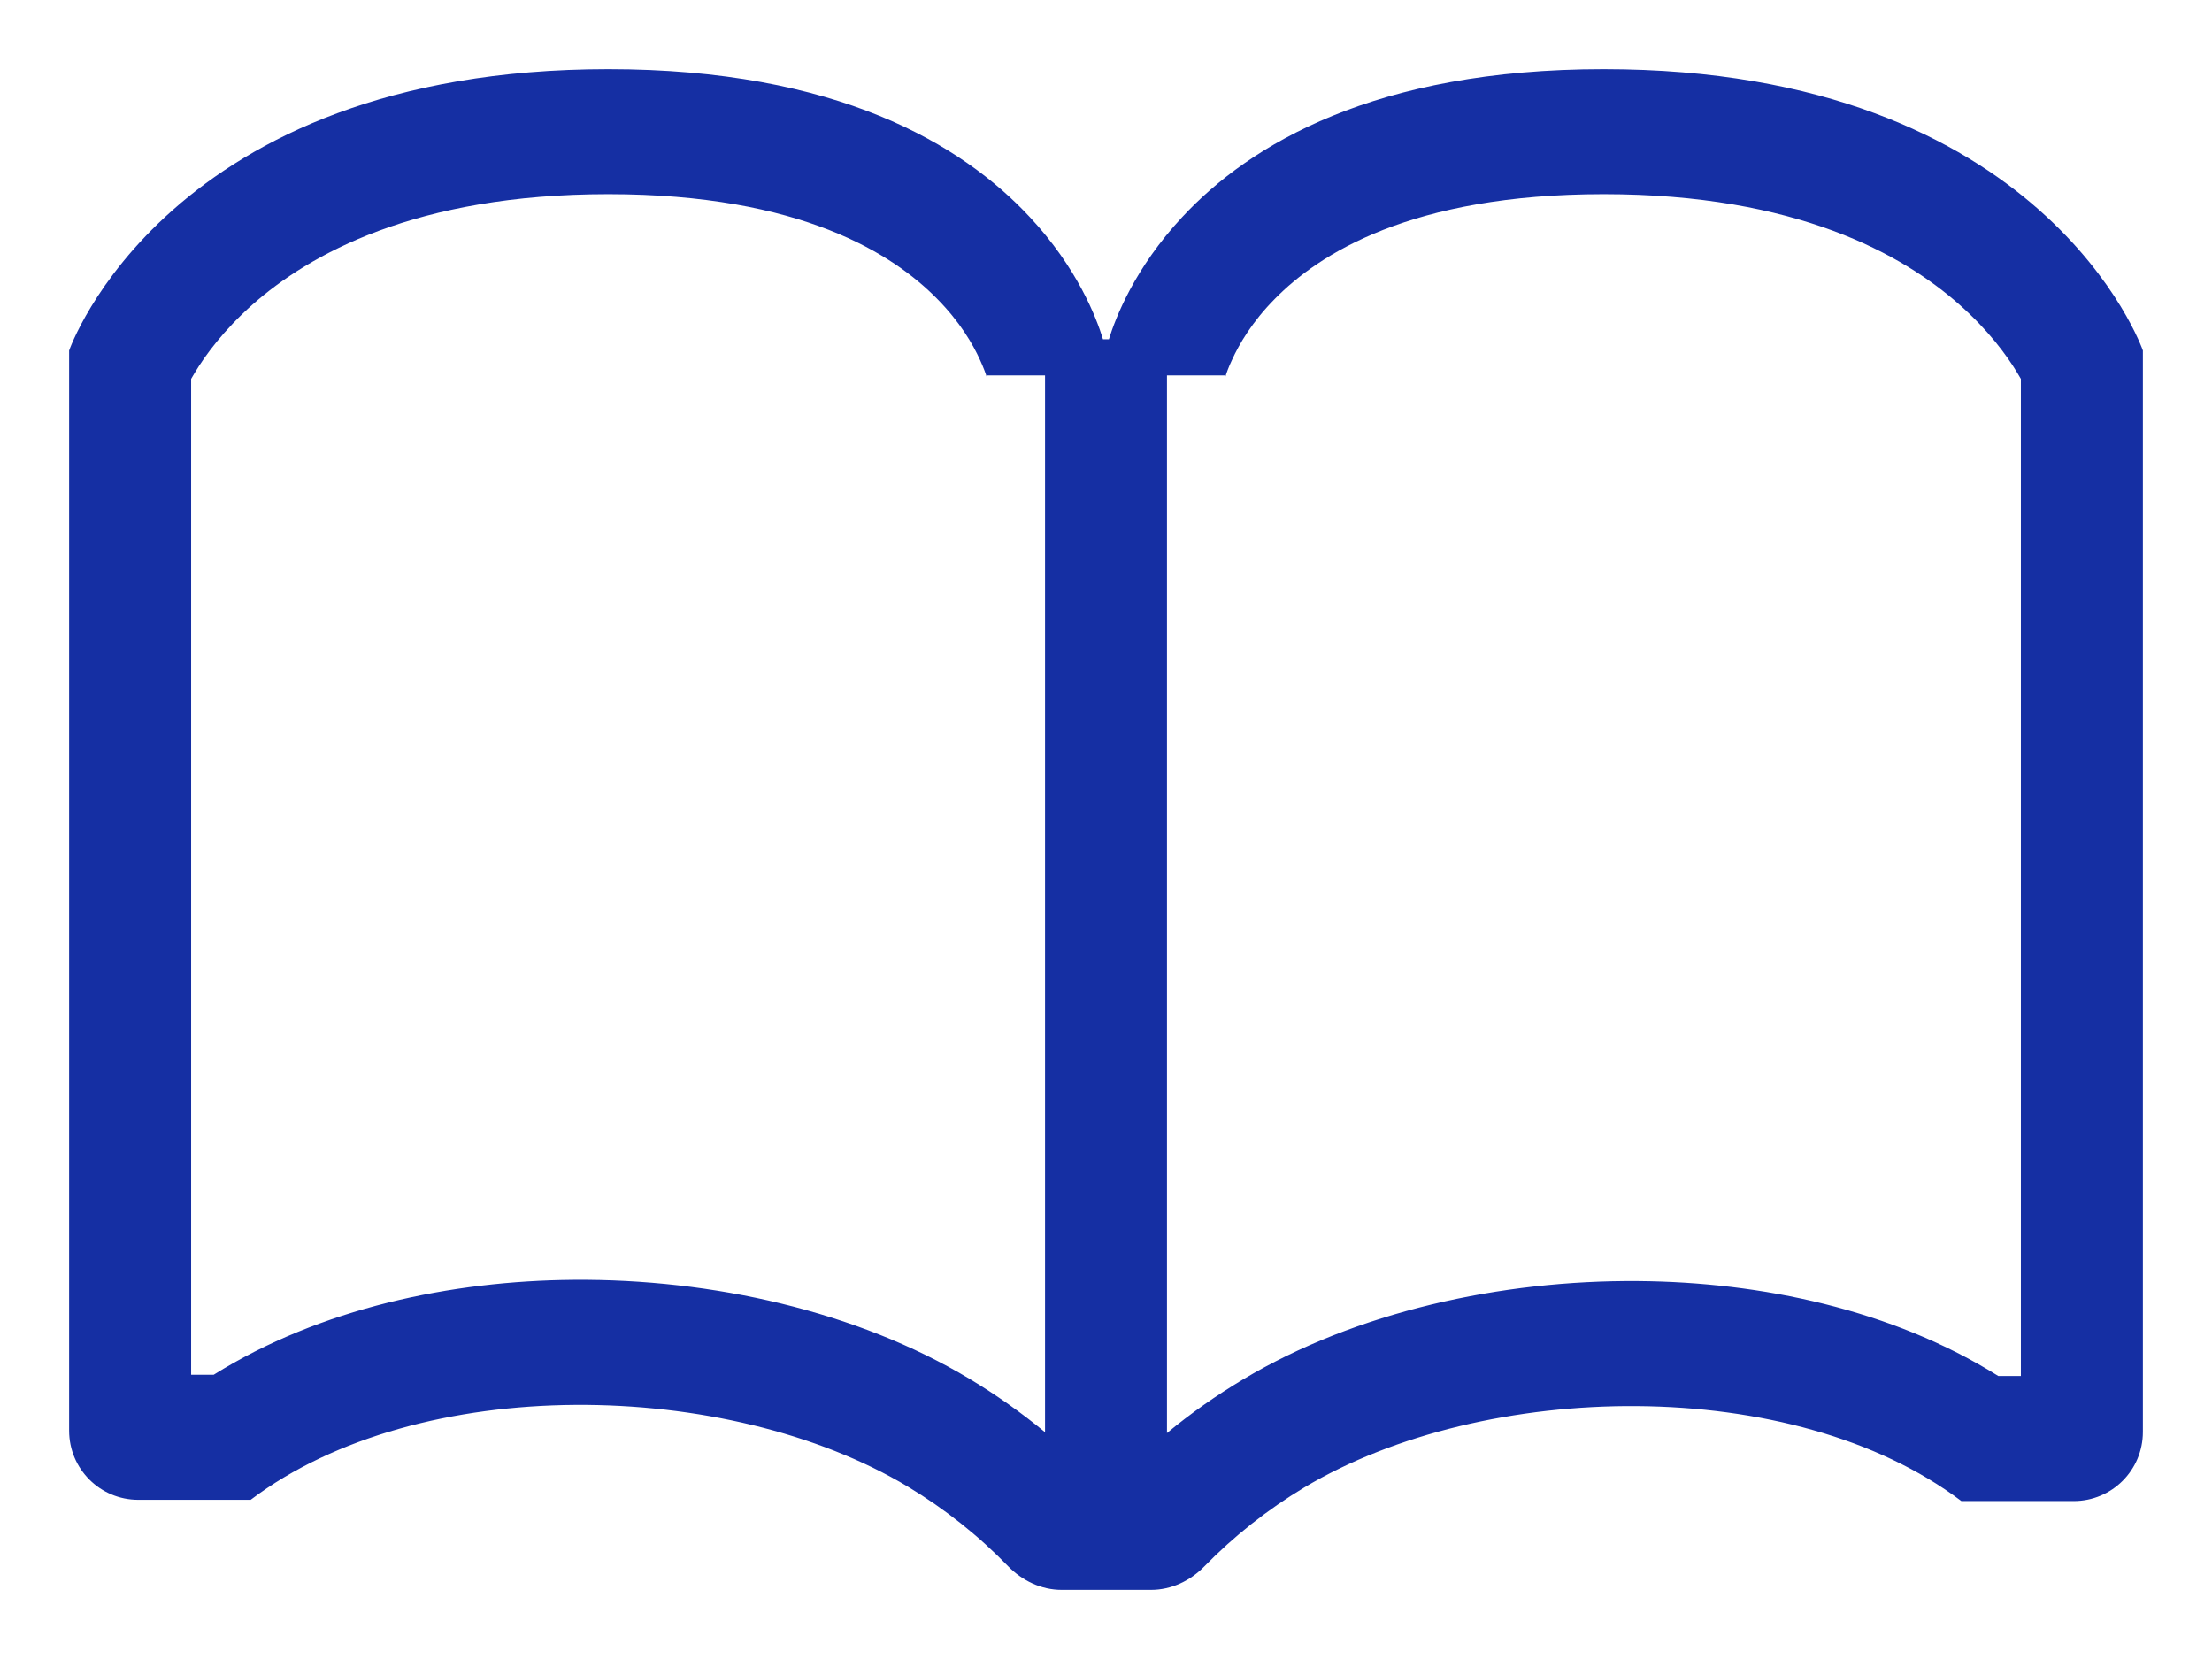 <svg width="32" height="24" viewBox="0 0 32 24" fill="none" xmlns="http://www.w3.org/2000/svg">
<path fill-rule="evenodd" clip-rule="evenodd" d="M14.582 22.656C14.787 22.867 15.063 23 15.357 23H16.652C16.945 23 17.22 22.869 17.424 22.659C17.85 22.223 18.335 21.839 18.869 21.518C21.479 19.959 25.937 19.874 28.374 21.715H30C30.552 21.715 31 21.268 31 20.715V5.071C31 5.071 29.593 1 23.2 1C19.891 1 18.079 2.089 17.101 3.142C16.415 3.878 16.139 4.595 16.042 4.908H15.956C15.861 4.595 15.585 3.877 14.899 3.142C13.921 2.089 12.109 1 8.8 1C2.406 1 1 5.071 1 5.071V20.697C1 21.25 1.448 21.697 2 21.697H3.626C6.065 19.854 10.526 19.942 13.134 21.507C13.669 21.829 14.156 22.216 14.582 22.656ZM16.882 5.431V20.731C17.227 20.445 17.593 20.189 17.98 19.957C19.616 18.978 21.712 18.517 23.699 18.533C25.475 18.547 27.372 18.944 28.909 19.906H29.235V5.481L29.182 5.391C29.031 5.141 28.766 4.778 28.344 4.405C27.532 3.687 25.997 2.809 23.2 2.809C20.401 2.809 19.071 3.685 18.446 4.32C18.112 4.656 17.924 4.984 17.823 5.206C17.77 5.317 17.742 5.4 17.729 5.443L17.721 5.474L17.722 5.463L17.726 5.449V5.44L17.728 5.436V5.433L17.719 5.431H16.882ZM15.118 5.431H14.281L14.271 5.433V5.436L14.272 5.44L14.274 5.449L14.278 5.463C14.278 5.463 14.279 5.47 14.279 5.474C14.281 5.487 14.271 5.443 14.271 5.443C14.258 5.4 14.228 5.317 14.177 5.206C14.076 4.984 13.888 4.656 13.554 4.32C12.929 3.685 11.599 2.809 8.8 2.809C6.003 2.809 4.468 3.687 3.654 4.405C3.234 4.778 2.969 5.141 2.818 5.391L2.765 5.481V19.888H3.091C4.63 18.926 6.529 18.528 8.304 18.515C10.295 18.5 12.391 18.965 14.027 19.948C14.41 20.178 14.775 20.436 15.118 20.719V5.433V5.431Z" fill="#152FA3"/>
</svg>
